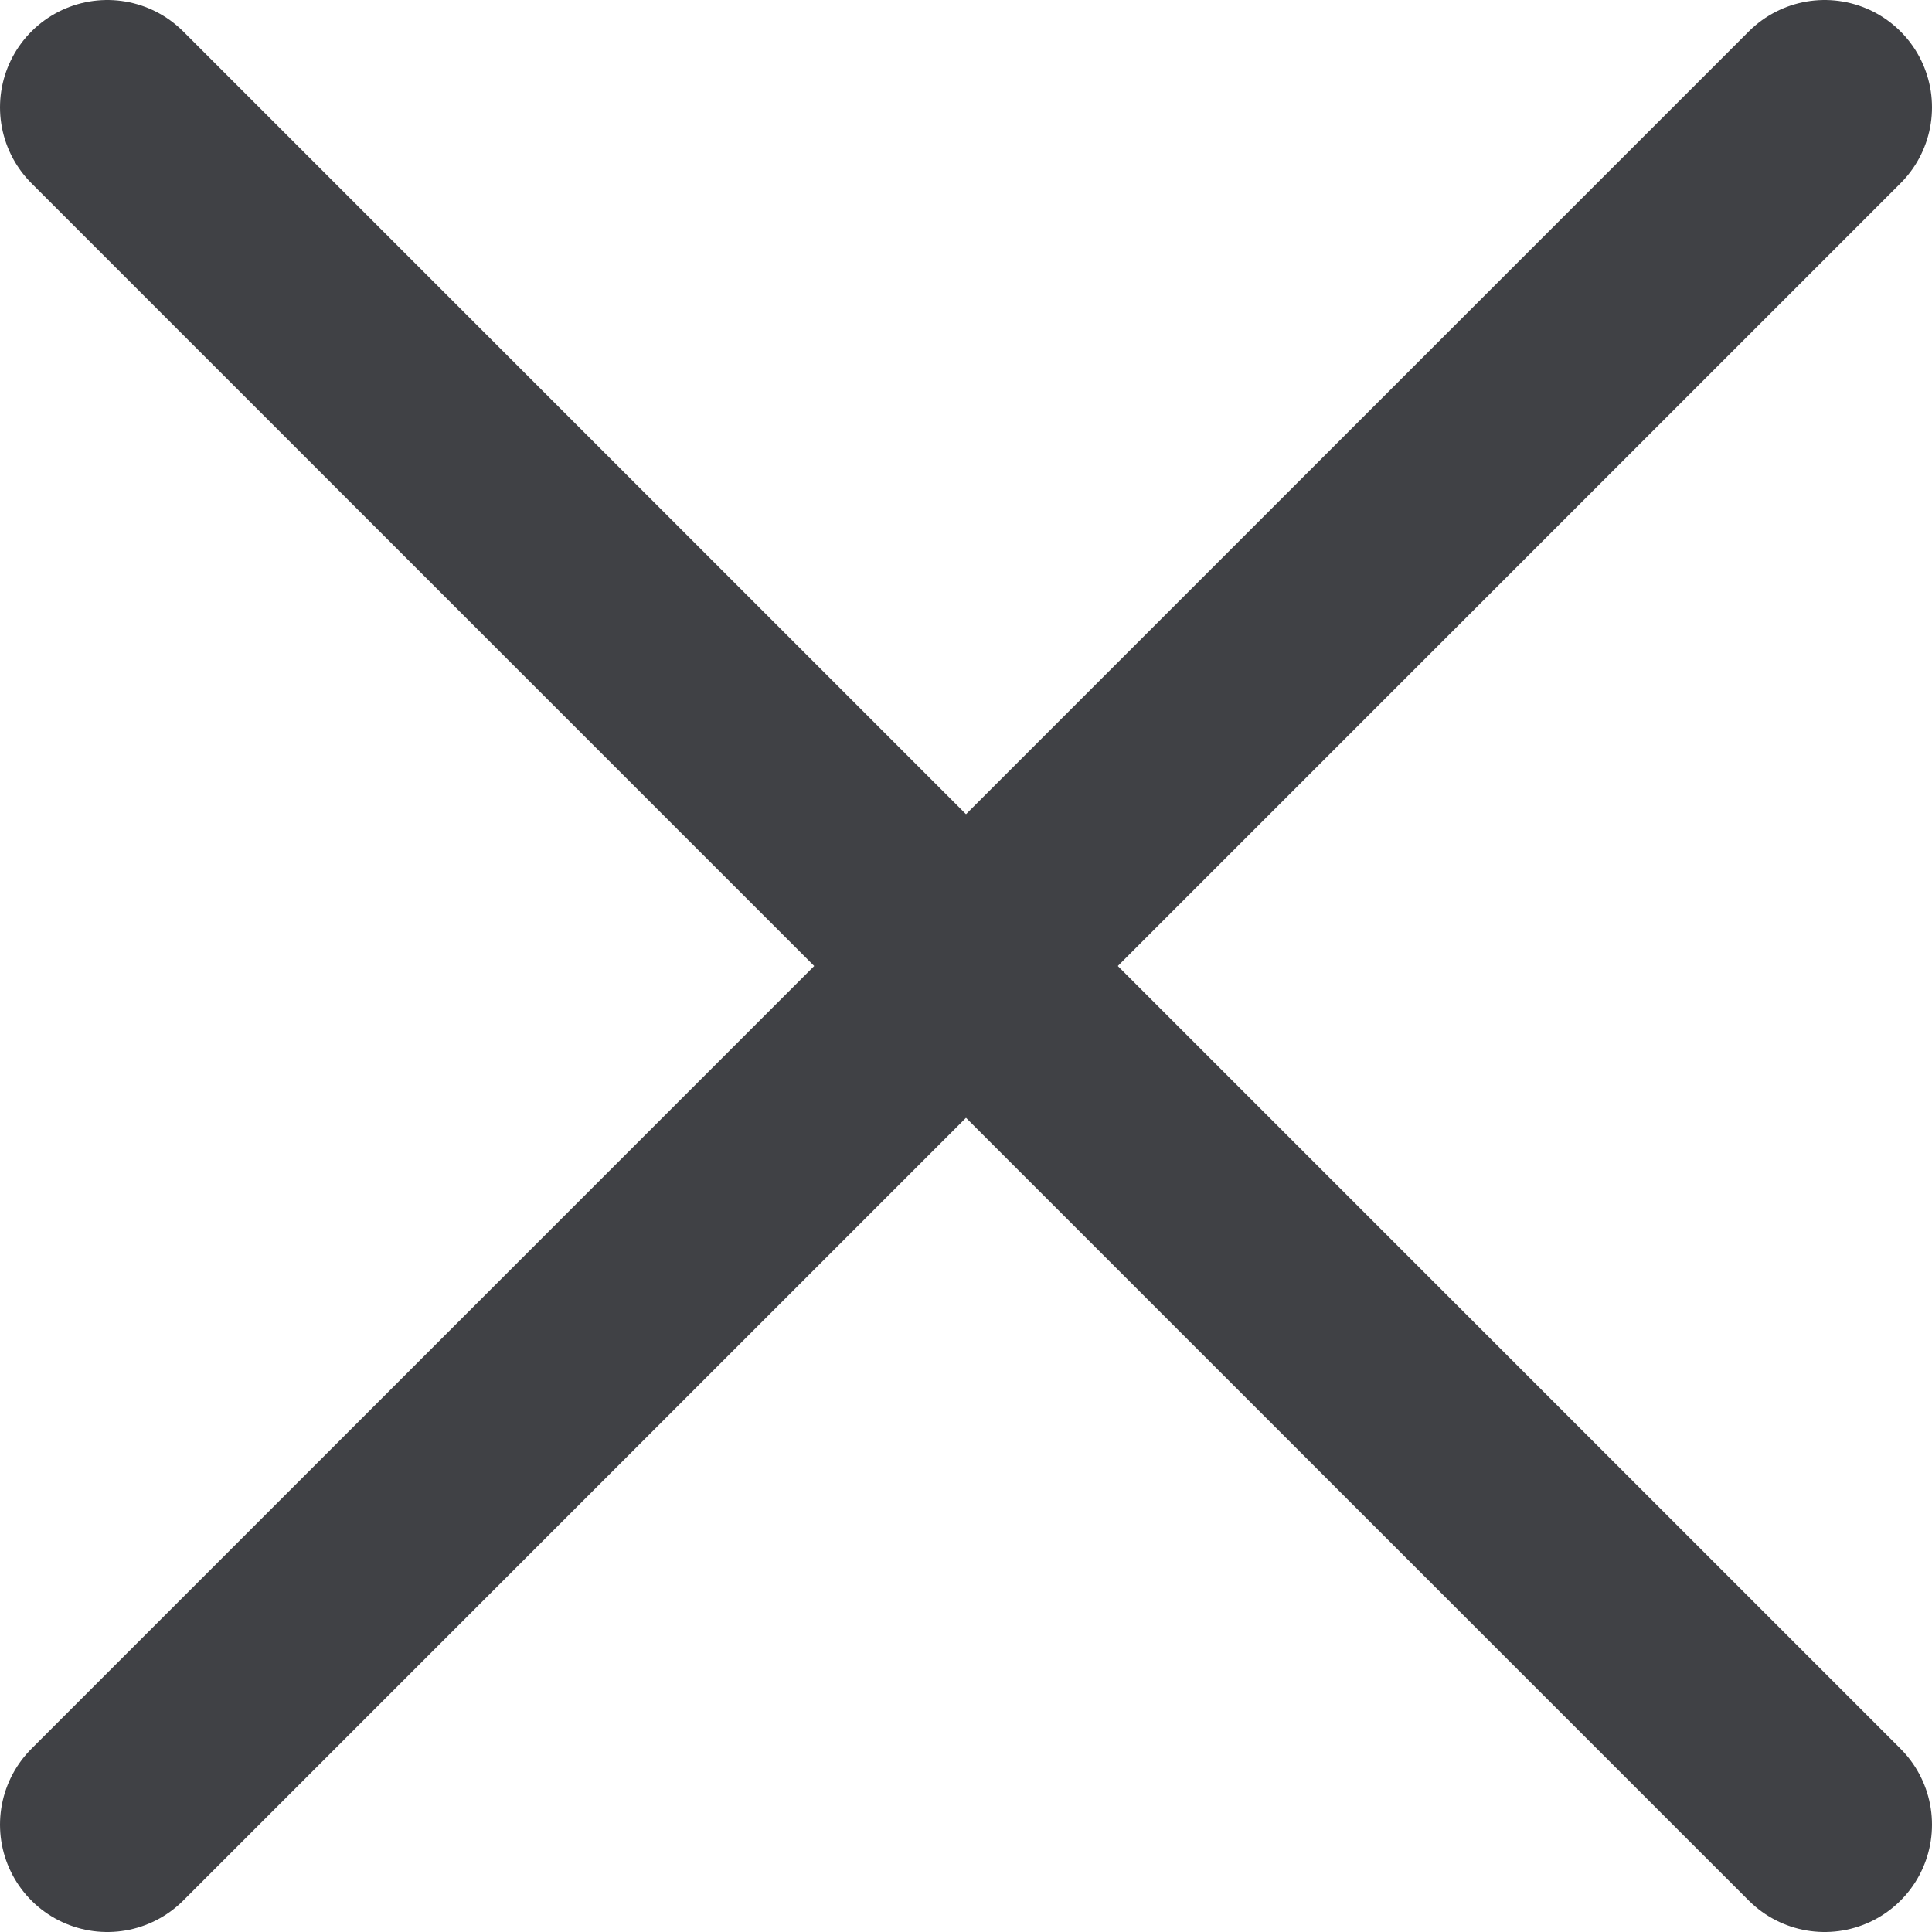 <svg width="18" height="18" viewBox="0 0 18 18" fill="none" xmlns="http://www.w3.org/2000/svg">
<path d="M17 17L1 1" stroke="#404145" stroke-width="2" stroke-linecap="round" stroke-linejoin="round"/>
<path d="M17 1L1 17" stroke="#404145" stroke-width="2" stroke-linecap="round" stroke-linejoin="round"/>
</svg>
